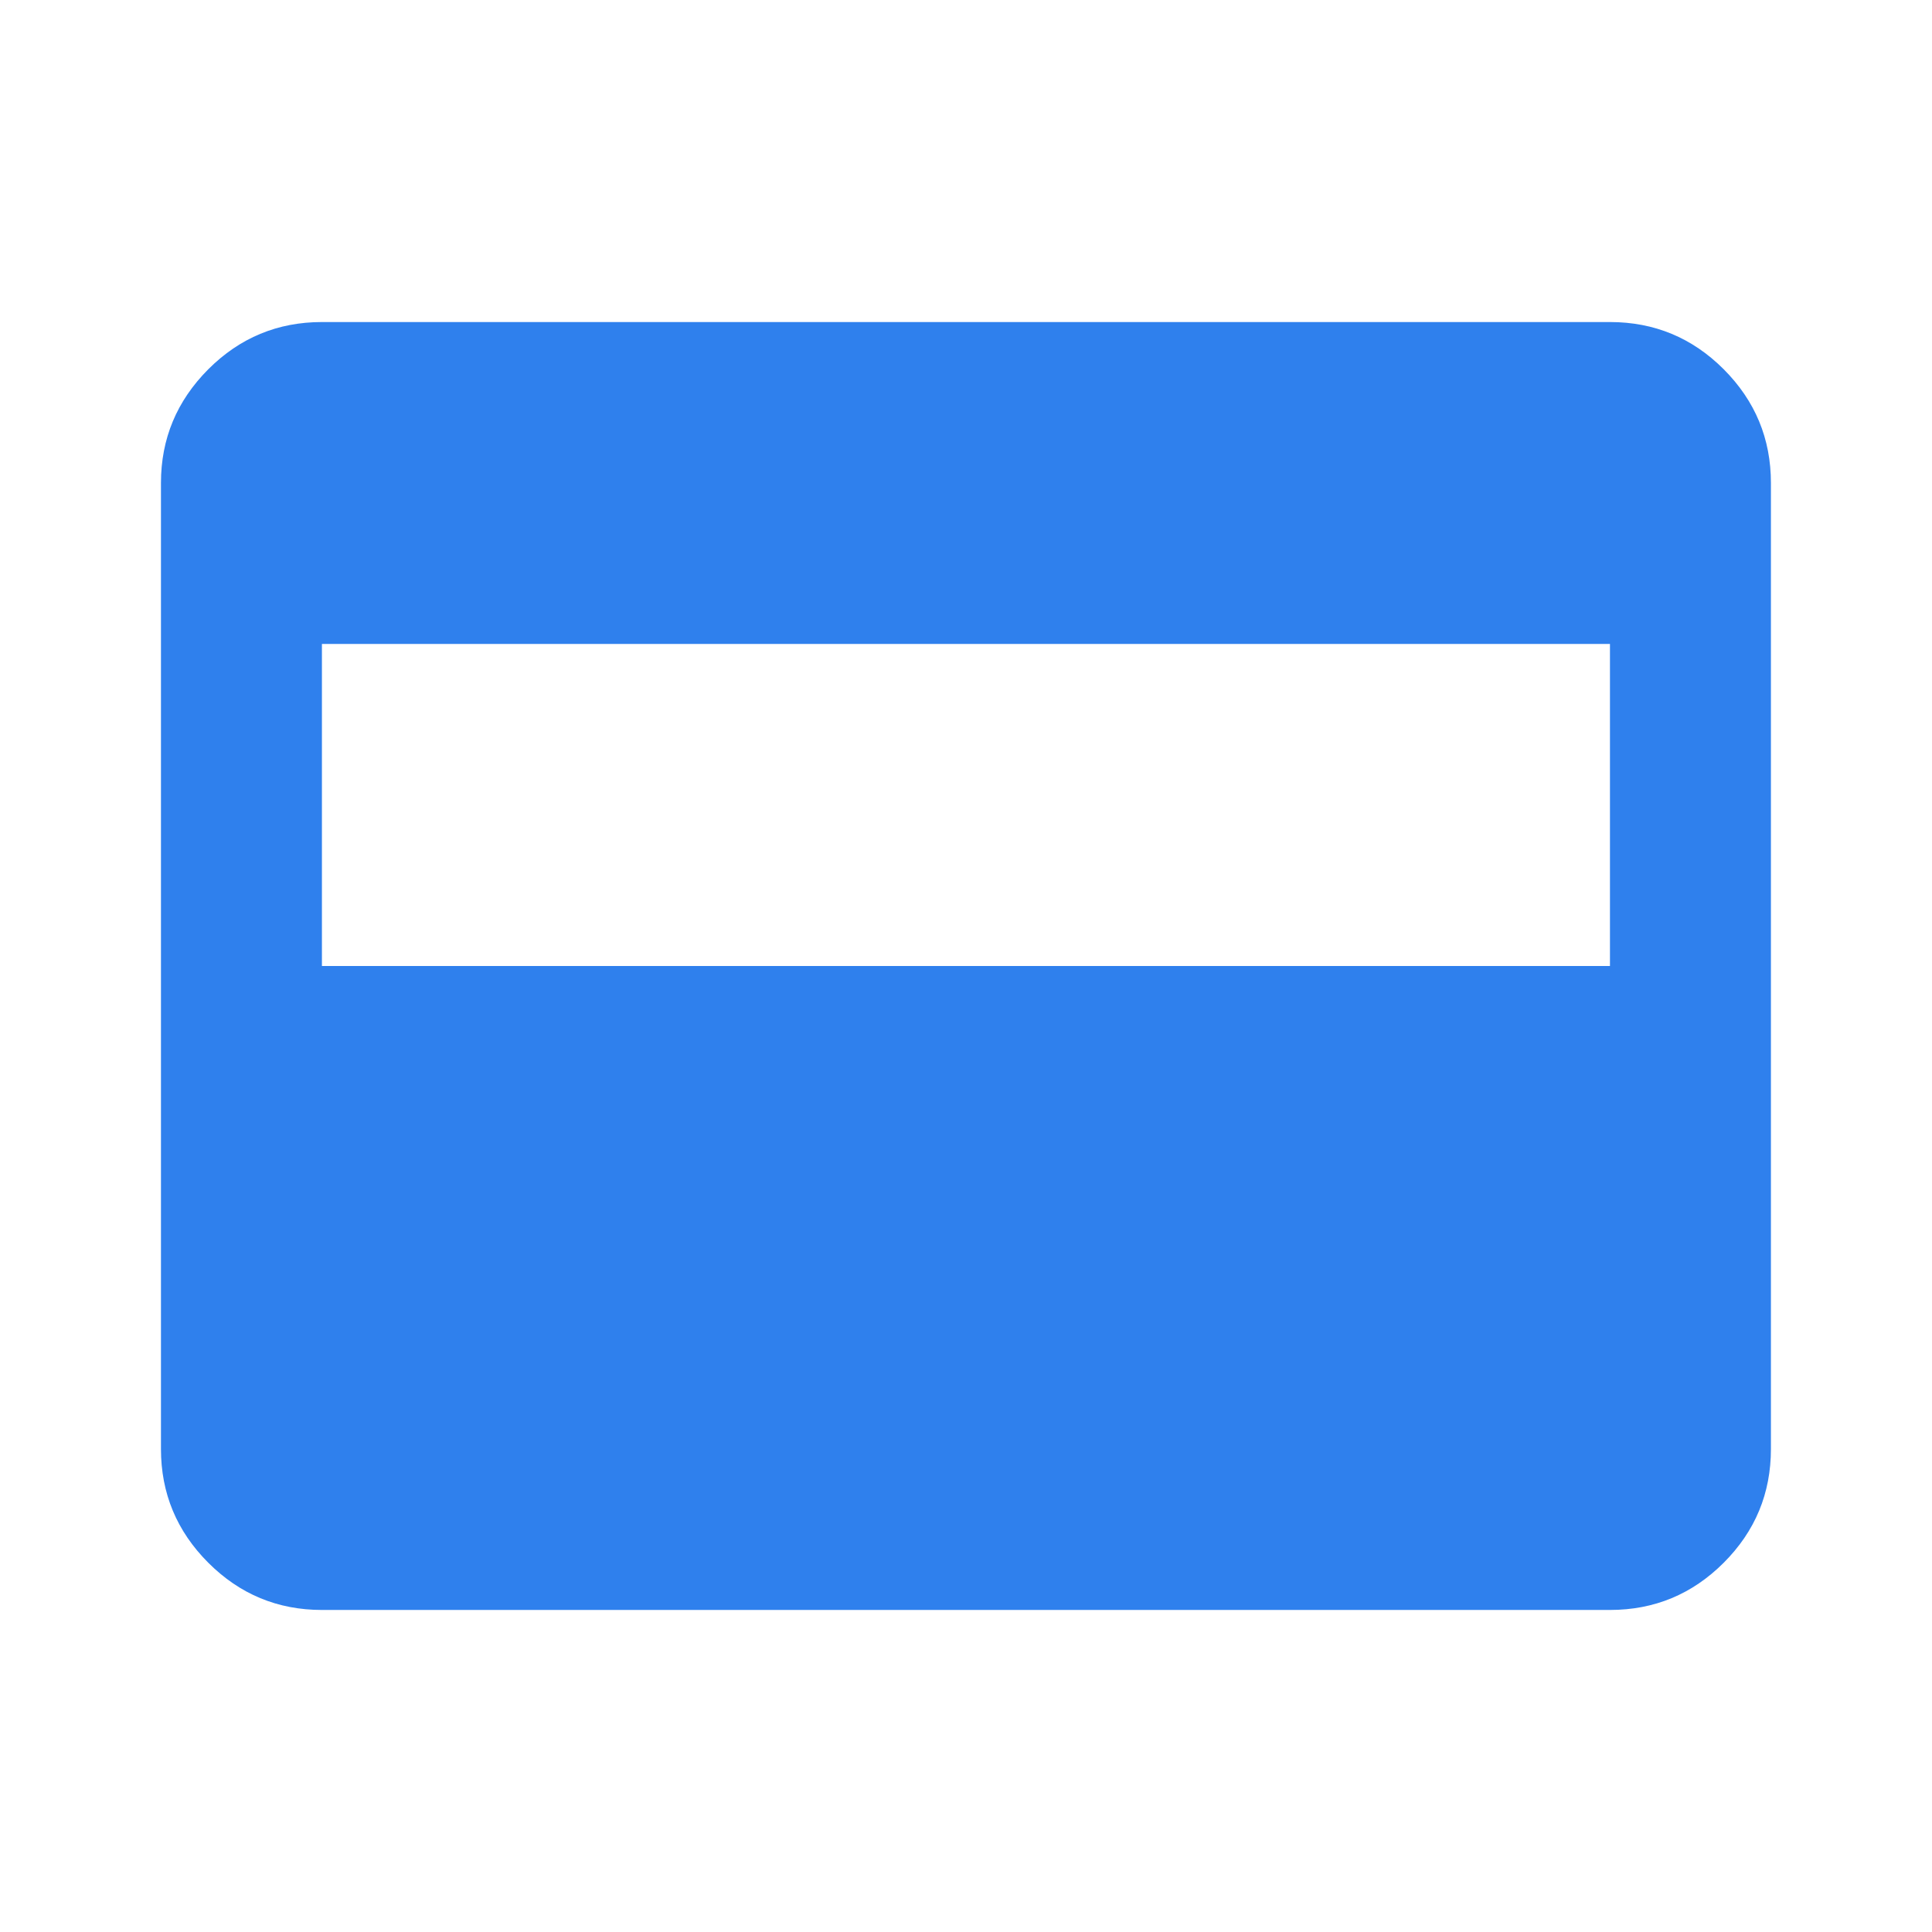 <svg width="16" height="16" viewBox="0 0 16 16" fill="none" xmlns="http://www.w3.org/2000/svg">
<mask id="mask0_1143_3904" style="mask-type:alpha" maskUnits="userSpaceOnUse" x="0" y="0" width="16" height="16">
<rect width="16" height="16" fill="#D9D9D9"/>
</mask>
<g mask="url(#mask0_1143_3904)">
<path d="M2.666 13.333C2.3 13.333 1.986 13.203 1.725 12.942C1.464 12.681 1.333 12.367 1.333 12V4C1.333 3.633 1.464 3.32 1.725 3.058C1.986 2.797 2.3 2.667 2.666 2.667H13.333C13.7 2.667 14.014 2.797 14.275 3.058C14.536 3.32 14.666 3.633 14.666 4V12C14.666 12.367 14.536 12.681 14.275 12.942C14.014 13.203 13.7 13.333 13.333 13.333H2.666ZM2.666 8H13.333V5.333H2.666V8Z" fill="#2F80ED"/>
</g>
</svg>

